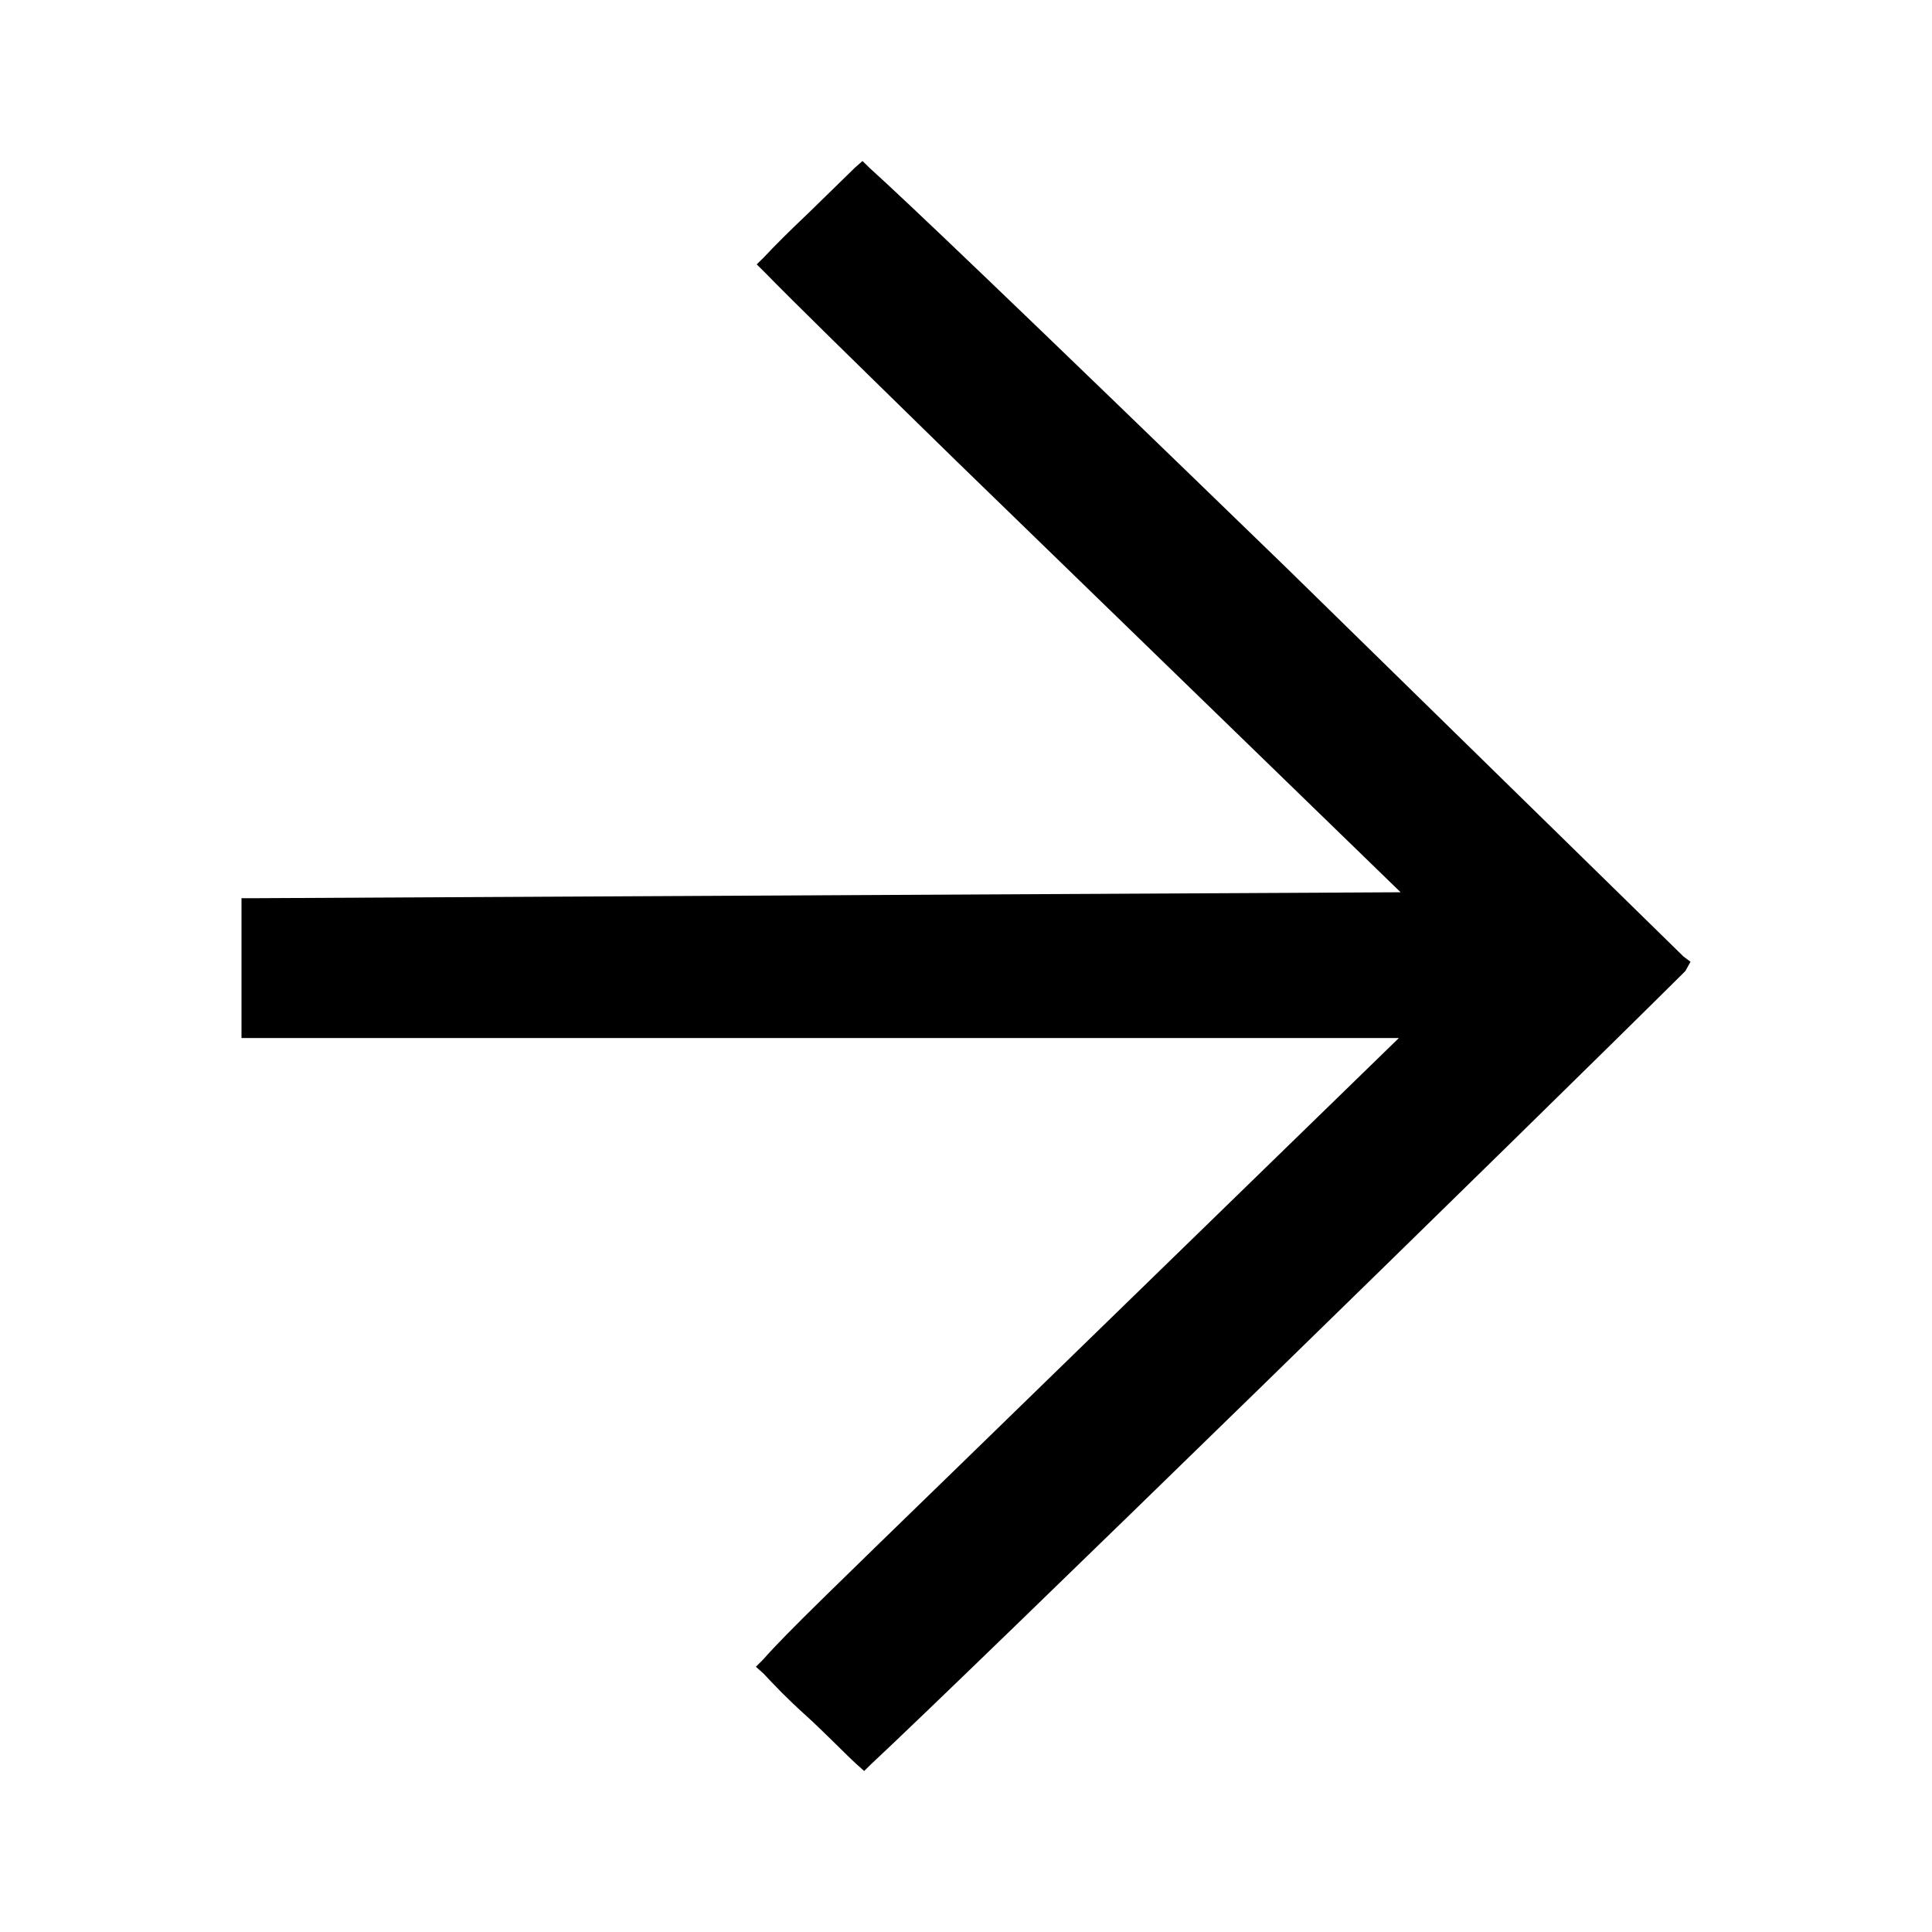 <svg xmlns="http://www.w3.org/2000/svg" fill="none" viewBox="0 0 24 24"><path fill="#000000" d="M20.915 11.884 15.98 7.053c-3.443-3.337-4.714-4.548-5.18-4.969L10.714 2l-.095.084-.583.569c-.222.21-.413.4-.55.547l-.086.084.096.095c.381.39 1.06 1.053 2.383 2.347l5.52 5.358-14.272.074H3v1.737h14.377l-5.508 5.358c-1.43 1.39-2.119 2.052-2.384 2.357l-.095.095.095.085c.127.136.297.315.52.515.222.2.529.516.635.61l.095.085.085-.084c1.133-1.053 8.305-8.053 10.116-9.853l.064-.116-.085-.063Z"/></svg>